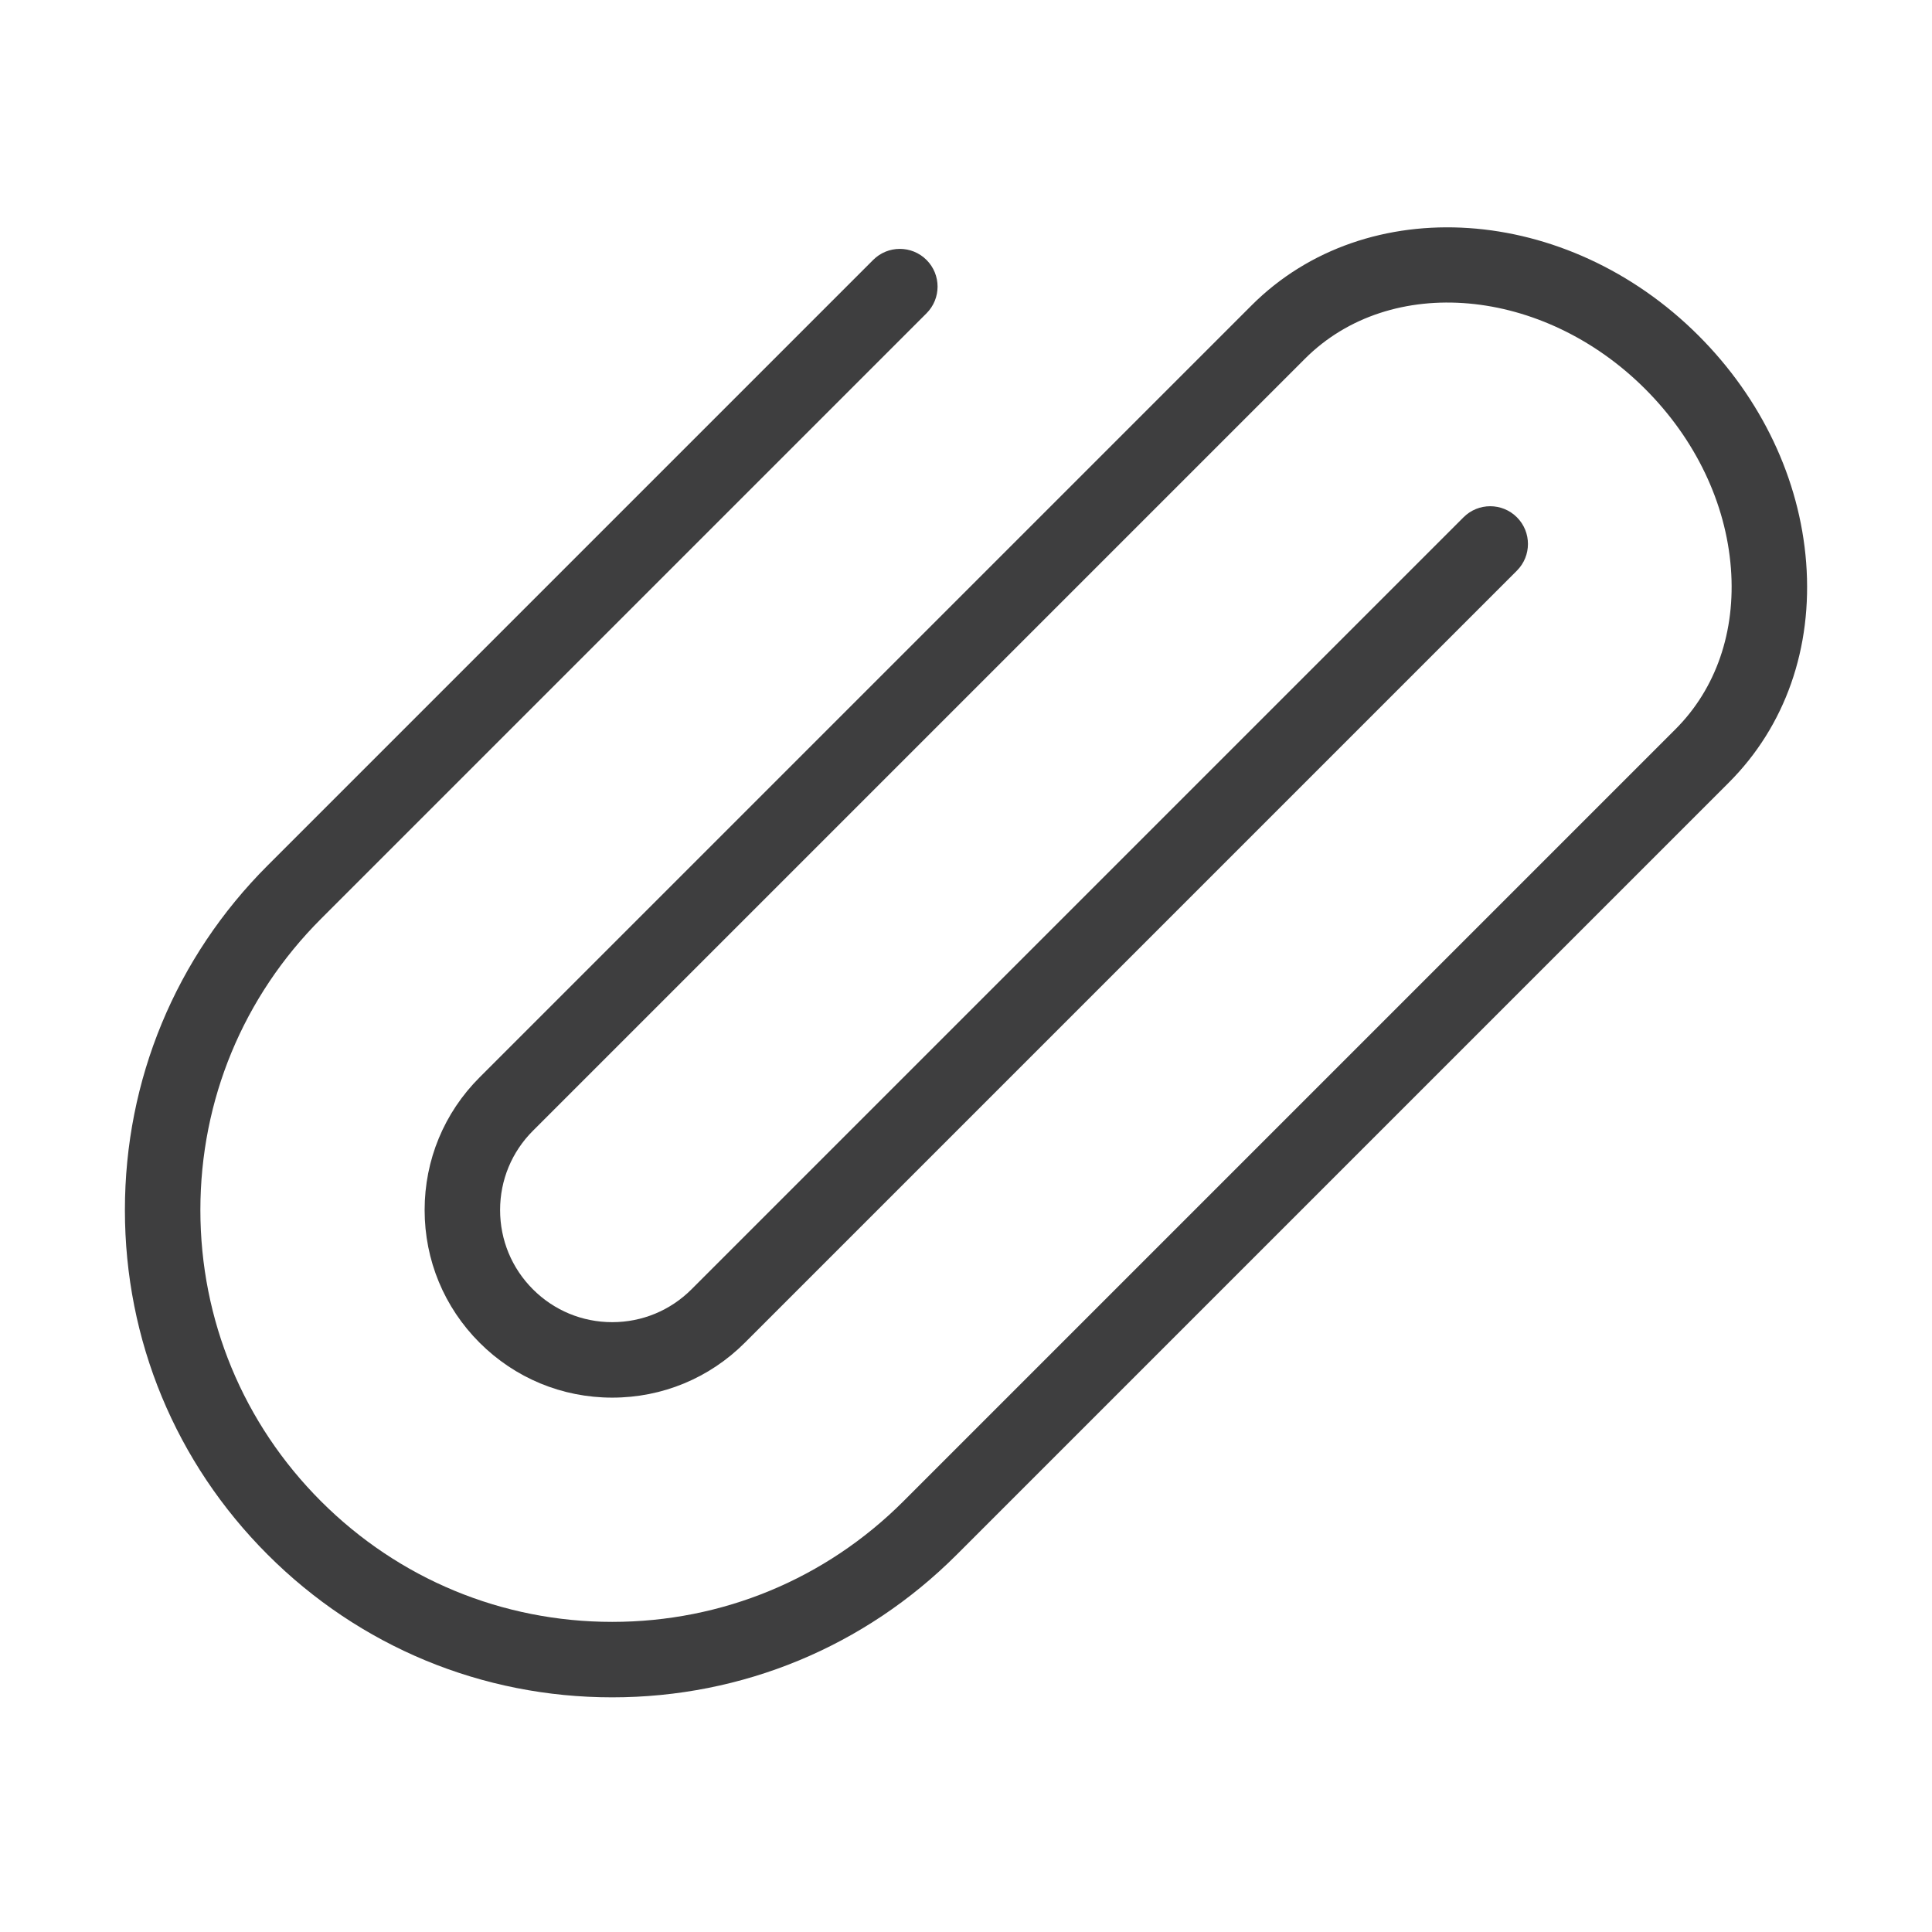 <?xml version="1.0" ?><!DOCTYPE svg  PUBLIC '-//W3C//DTD SVG 1.1//EN'  'http://www.w3.org/Graphics/SVG/1.1/DTD/svg11.dtd'><svg height="512px" style="enable-background:new 0 0 512 512;" version="1.1" viewBox="0 0 512 512" width="512px" xml:space="preserve" xmlns="http://www.w3.org/2000/svg" xmlns:xlink="http://www.w3.org/1999/xlink"><g id="_x31_70_x2C__Attachment_x2C__Binder_x2C__Clip_x2C__Paper"><path d="M478.649,149.063c-1.699-22.079-11.825-43.429-28.514-60.119   c-34.869-34.868-88.004-38.466-118.447-8.023L127.091,285.52c-9.39,9.389-14.561,21.873-14.561,35.152s5.171,25.764,14.561,35.154   c9.39,9.389,21.874,14.561,35.153,14.561s25.764-5.172,35.153-14.561l204.598-204.599c3.905-3.905,3.905-10.237,0-14.143   c-3.906-3.905-10.236-3.905-14.143,0L183.255,341.684c-5.612,5.611-13.074,8.703-21.011,8.703s-15.398-3.092-21.011-8.703   c-5.612-5.613-8.703-13.074-8.703-21.012s3.091-15.398,8.703-21.01L345.831,95.063c22.645-22.646,63.091-19.046,90.162,8.023   c13.315,13.316,21.383,30.188,22.715,47.511c1.288,16.743-3.93,31.891-14.691,42.652l-72.211,72.212L239.419,397.848   c-20.614,20.613-48.022,31.967-77.175,31.967s-56.561-11.354-77.175-31.967s-31.967-48.021-31.967-77.176   c0-29.152,11.353-56.561,31.967-77.175L245.538,83.028c3.905-3.905,3.905-10.237,0-14.143c-3.905-3.905-10.238-3.905-14.142,0   l-160.47,160.47c-24.391,24.391-37.824,56.822-37.824,91.316c0,34.496,13.433,66.926,37.825,91.318   c24.392,24.391,56.822,37.824,91.317,37.824s66.925-13.434,91.317-37.824l132.387-132.387l72.211-72.212   C473.115,192.436,480.393,171.721,478.649,149.063z" style="fill:#3E3E3F;"/></g><g id="Layer_1"/></svg>




